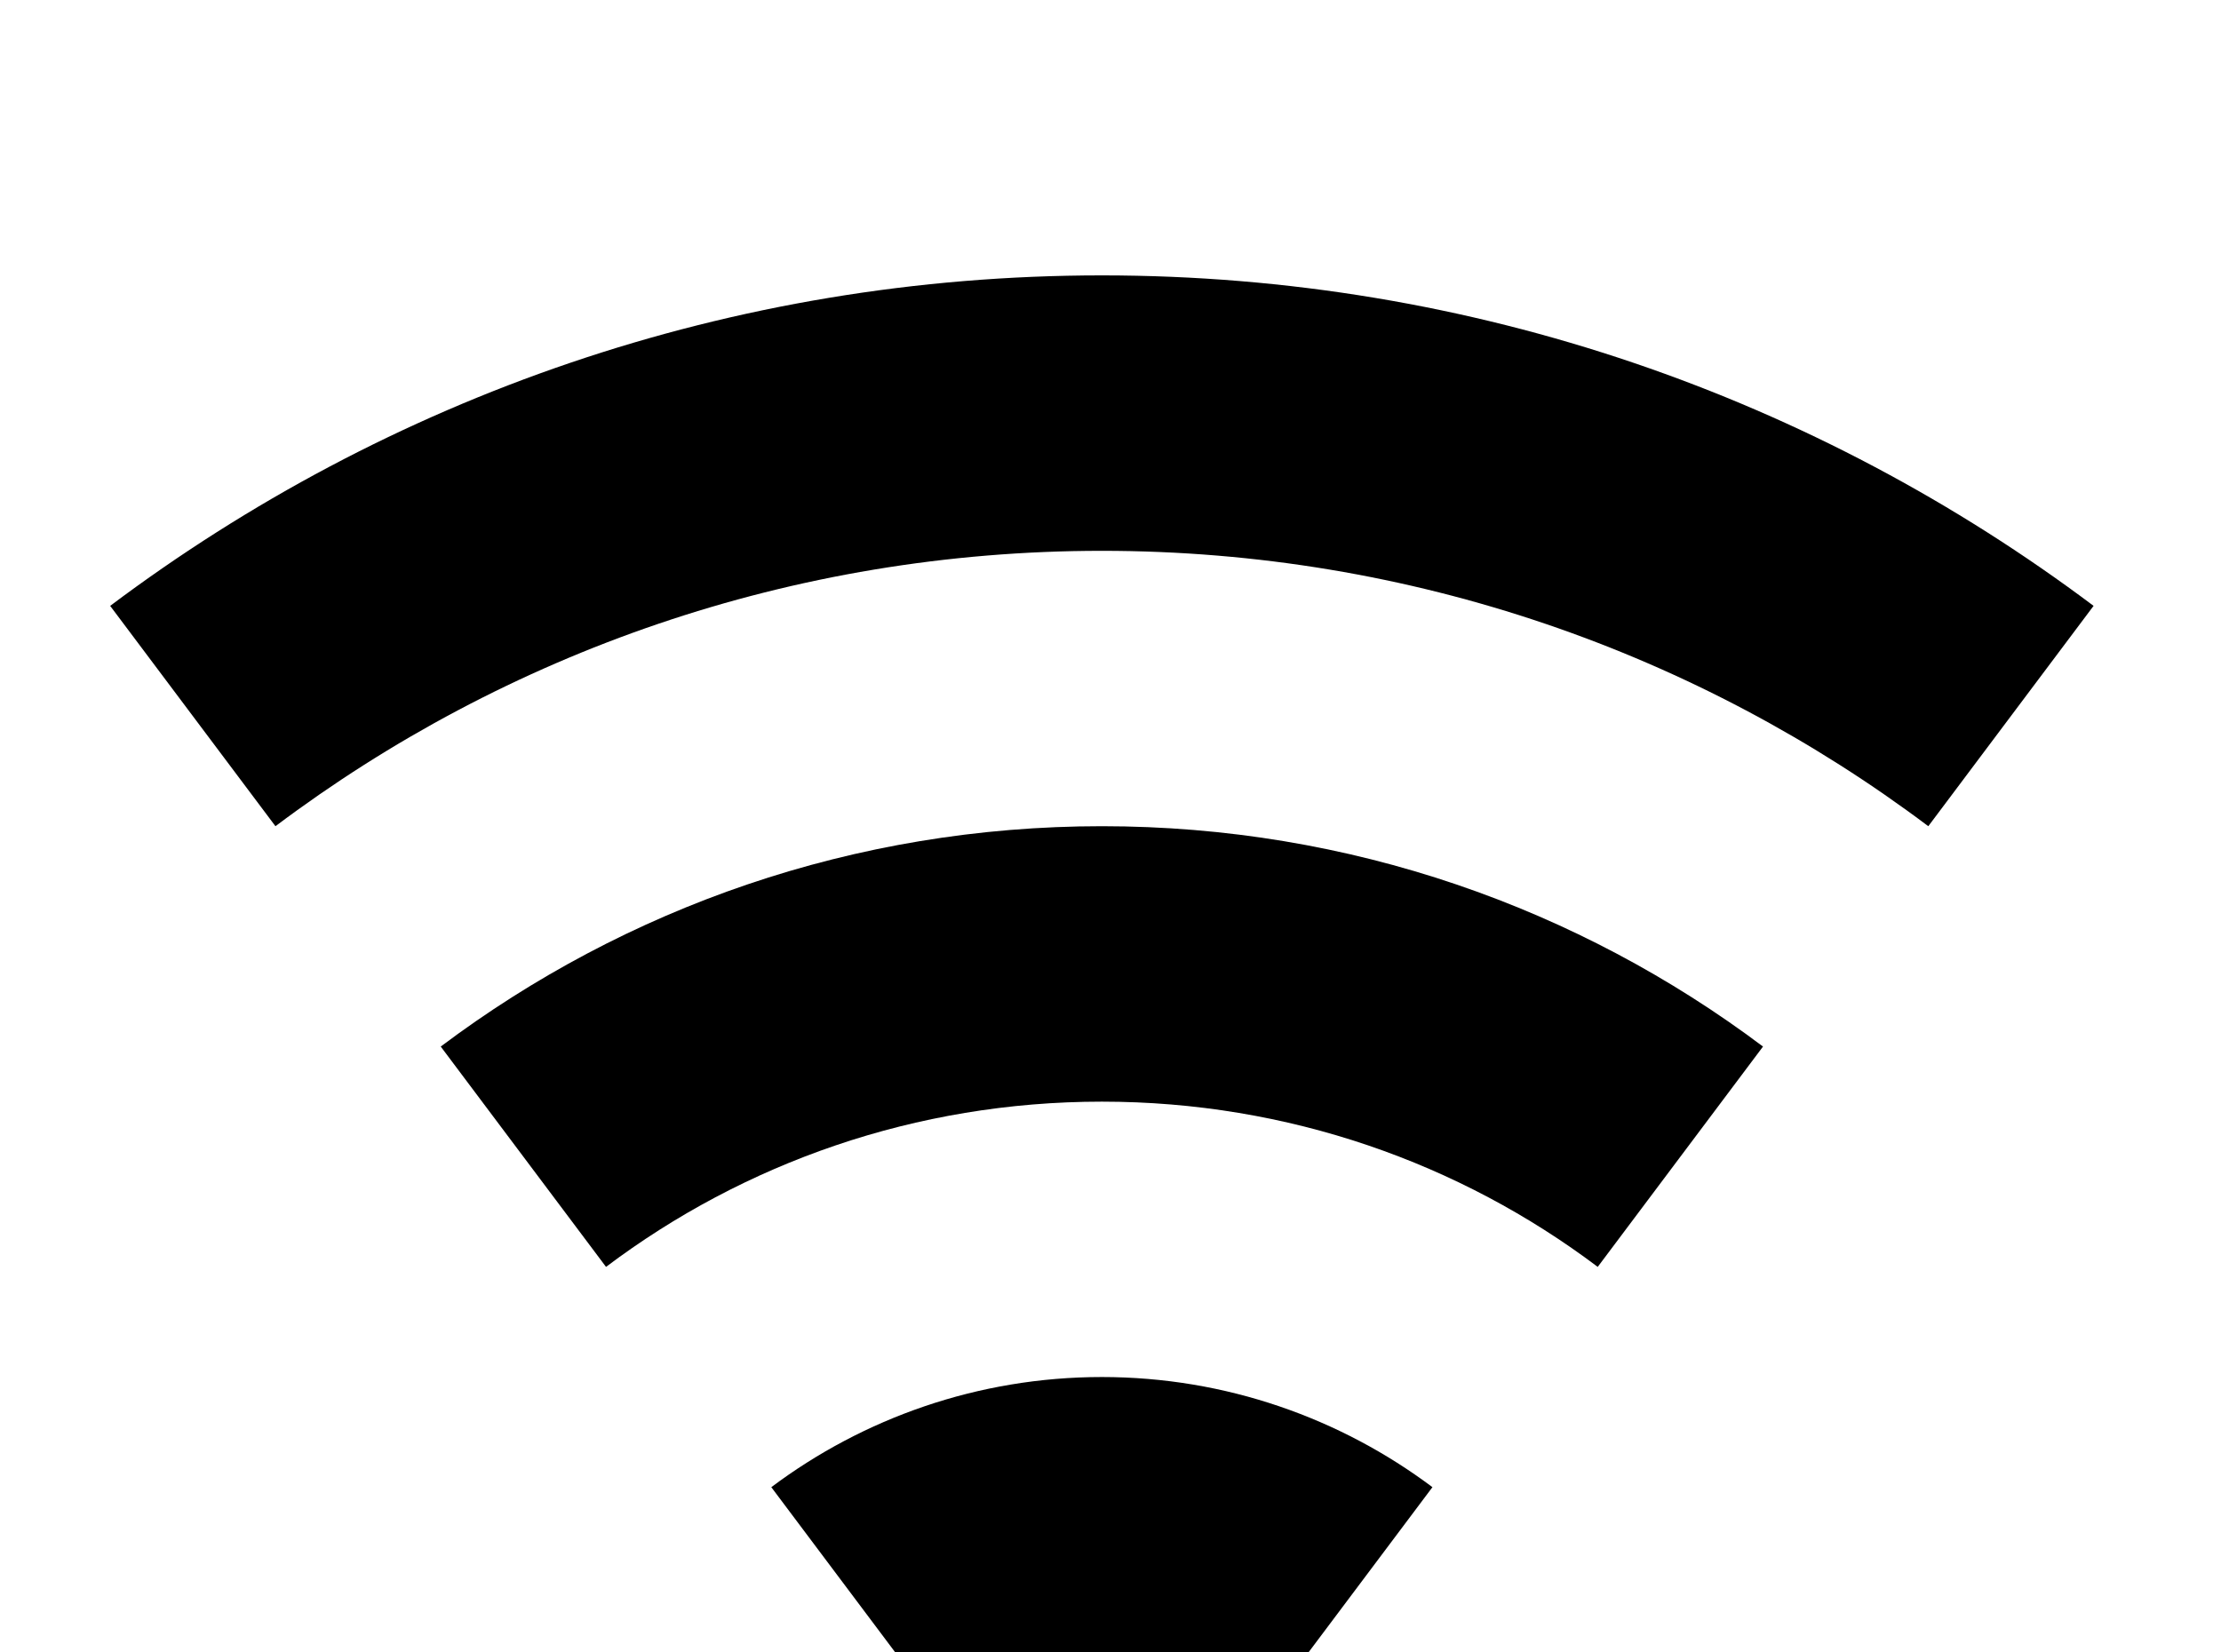 <!-- Generated by IcoMoon.io -->
<svg version="1.1" xmlns="http://www.w3.org/2000/svg" width="43" height="32" viewBox="0 0 43 32">
<title>wifi</title>
<path d="M21.333 37.333l6.4-8.533c-1.778-1.333-4-2.133-6.4-2.133s-4.622 0.8-6.4 2.133l6.4 8.533M21.333 5.333c-7.2 0-13.849 2.382-19.2 6.4l3.2 4.267c4.444-3.342 9.991-5.333 16-5.333s11.556 1.991 16 5.333l3.2-4.267c-5.351-4.018-12-6.4-19.2-6.4M21.333 16c-4.8 0-9.227 1.582-12.8 4.267l3.2 4.267c2.667-2.009 5.991-3.2 9.6-3.2s6.933 1.191 9.6 3.2l3.2-4.267c-3.573-2.684-8-4.267-12.8-4.267z"></path>
</svg>
